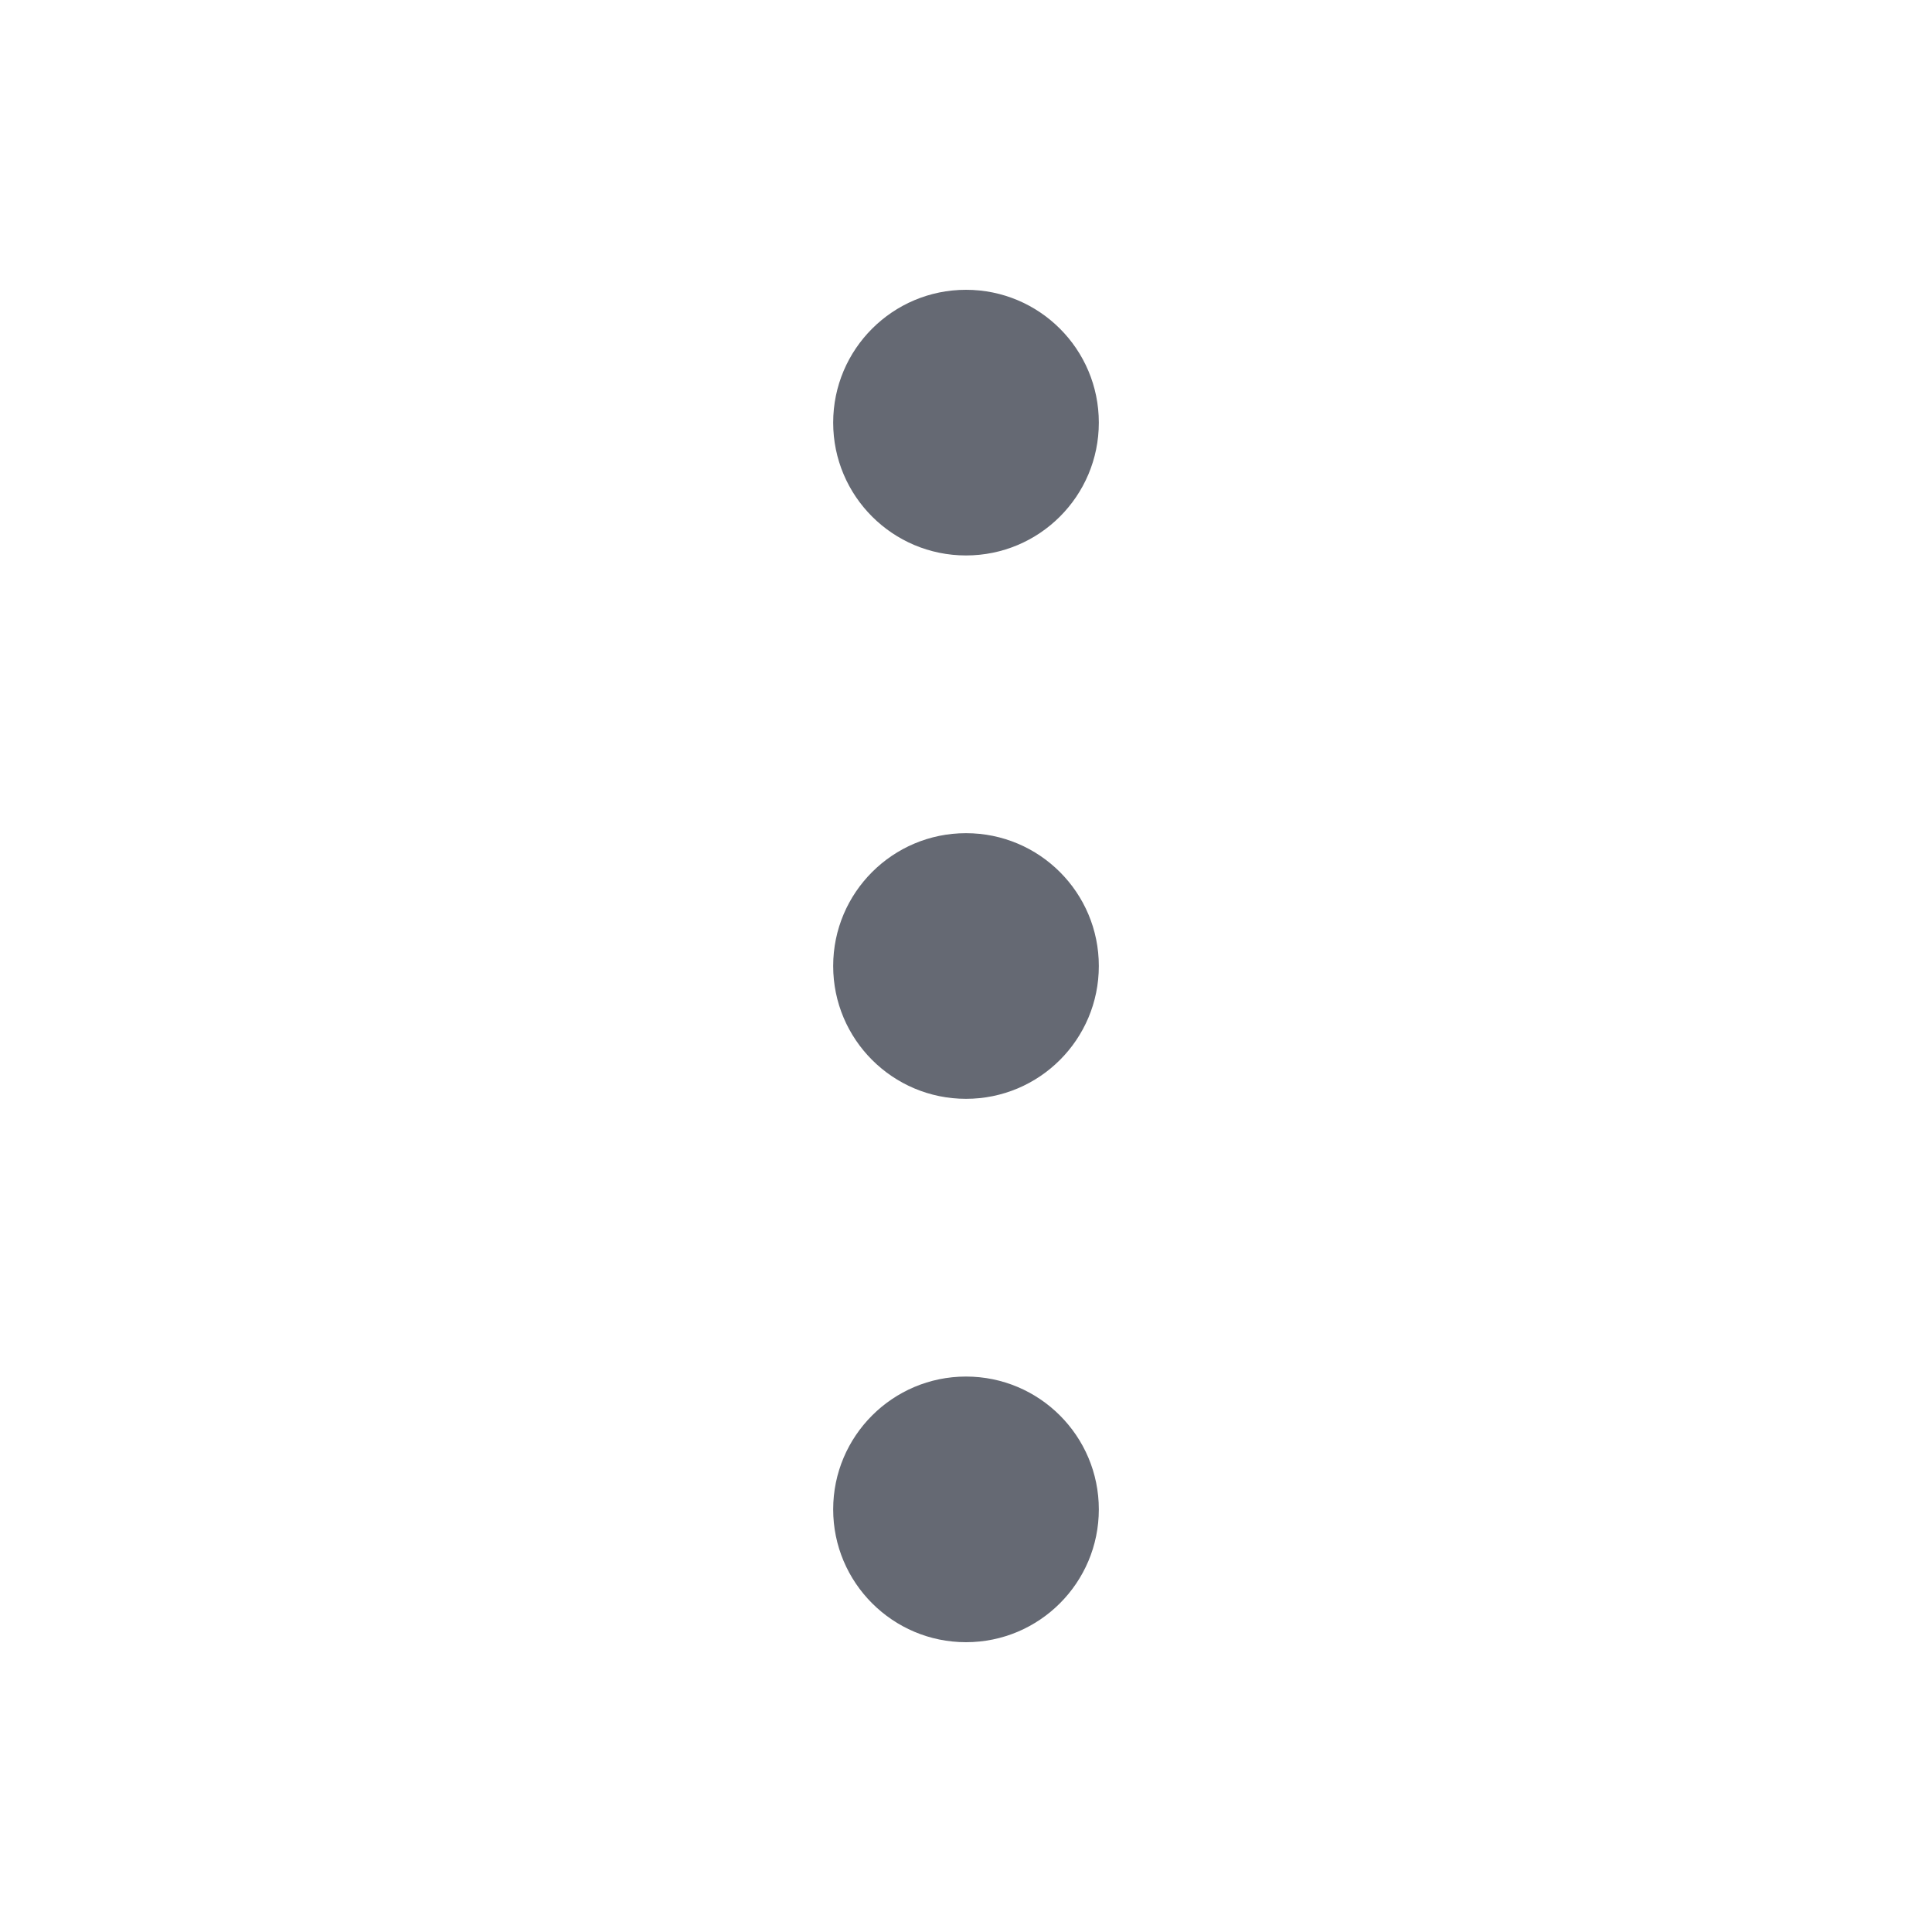 <svg width="16" height="16" viewBox="0 0 16 16" fill="none" xmlns="http://www.w3.org/2000/svg">
<path d="M8 2.4C7.393 2.4 6.9 2.892 6.9 3.5C6.9 4.108 7.393 4.6 8 4.6C8.608 4.6 9.1 4.108 9.1 3.5C9.1 2.892 8.608 2.4 8 2.4Z" fill="#656973"/>
<path d="M8 6.9C7.393 6.9 6.9 7.392 6.9 8C6.9 8.608 7.393 9.1 8 9.1C8.608 9.1 9.1 8.608 9.1 8C9.1 7.392 8.608 6.9 8 6.9Z" fill="#656973"/>
<path d="M8 11.4C7.393 11.4 6.9 11.893 6.9 12.5C6.9 13.107 7.393 13.6 8 13.6C8.608 13.6 9.1 13.107 9.1 12.5C9.1 11.893 8.608 11.4 8 11.4Z" fill="#656973"/>
</svg>
